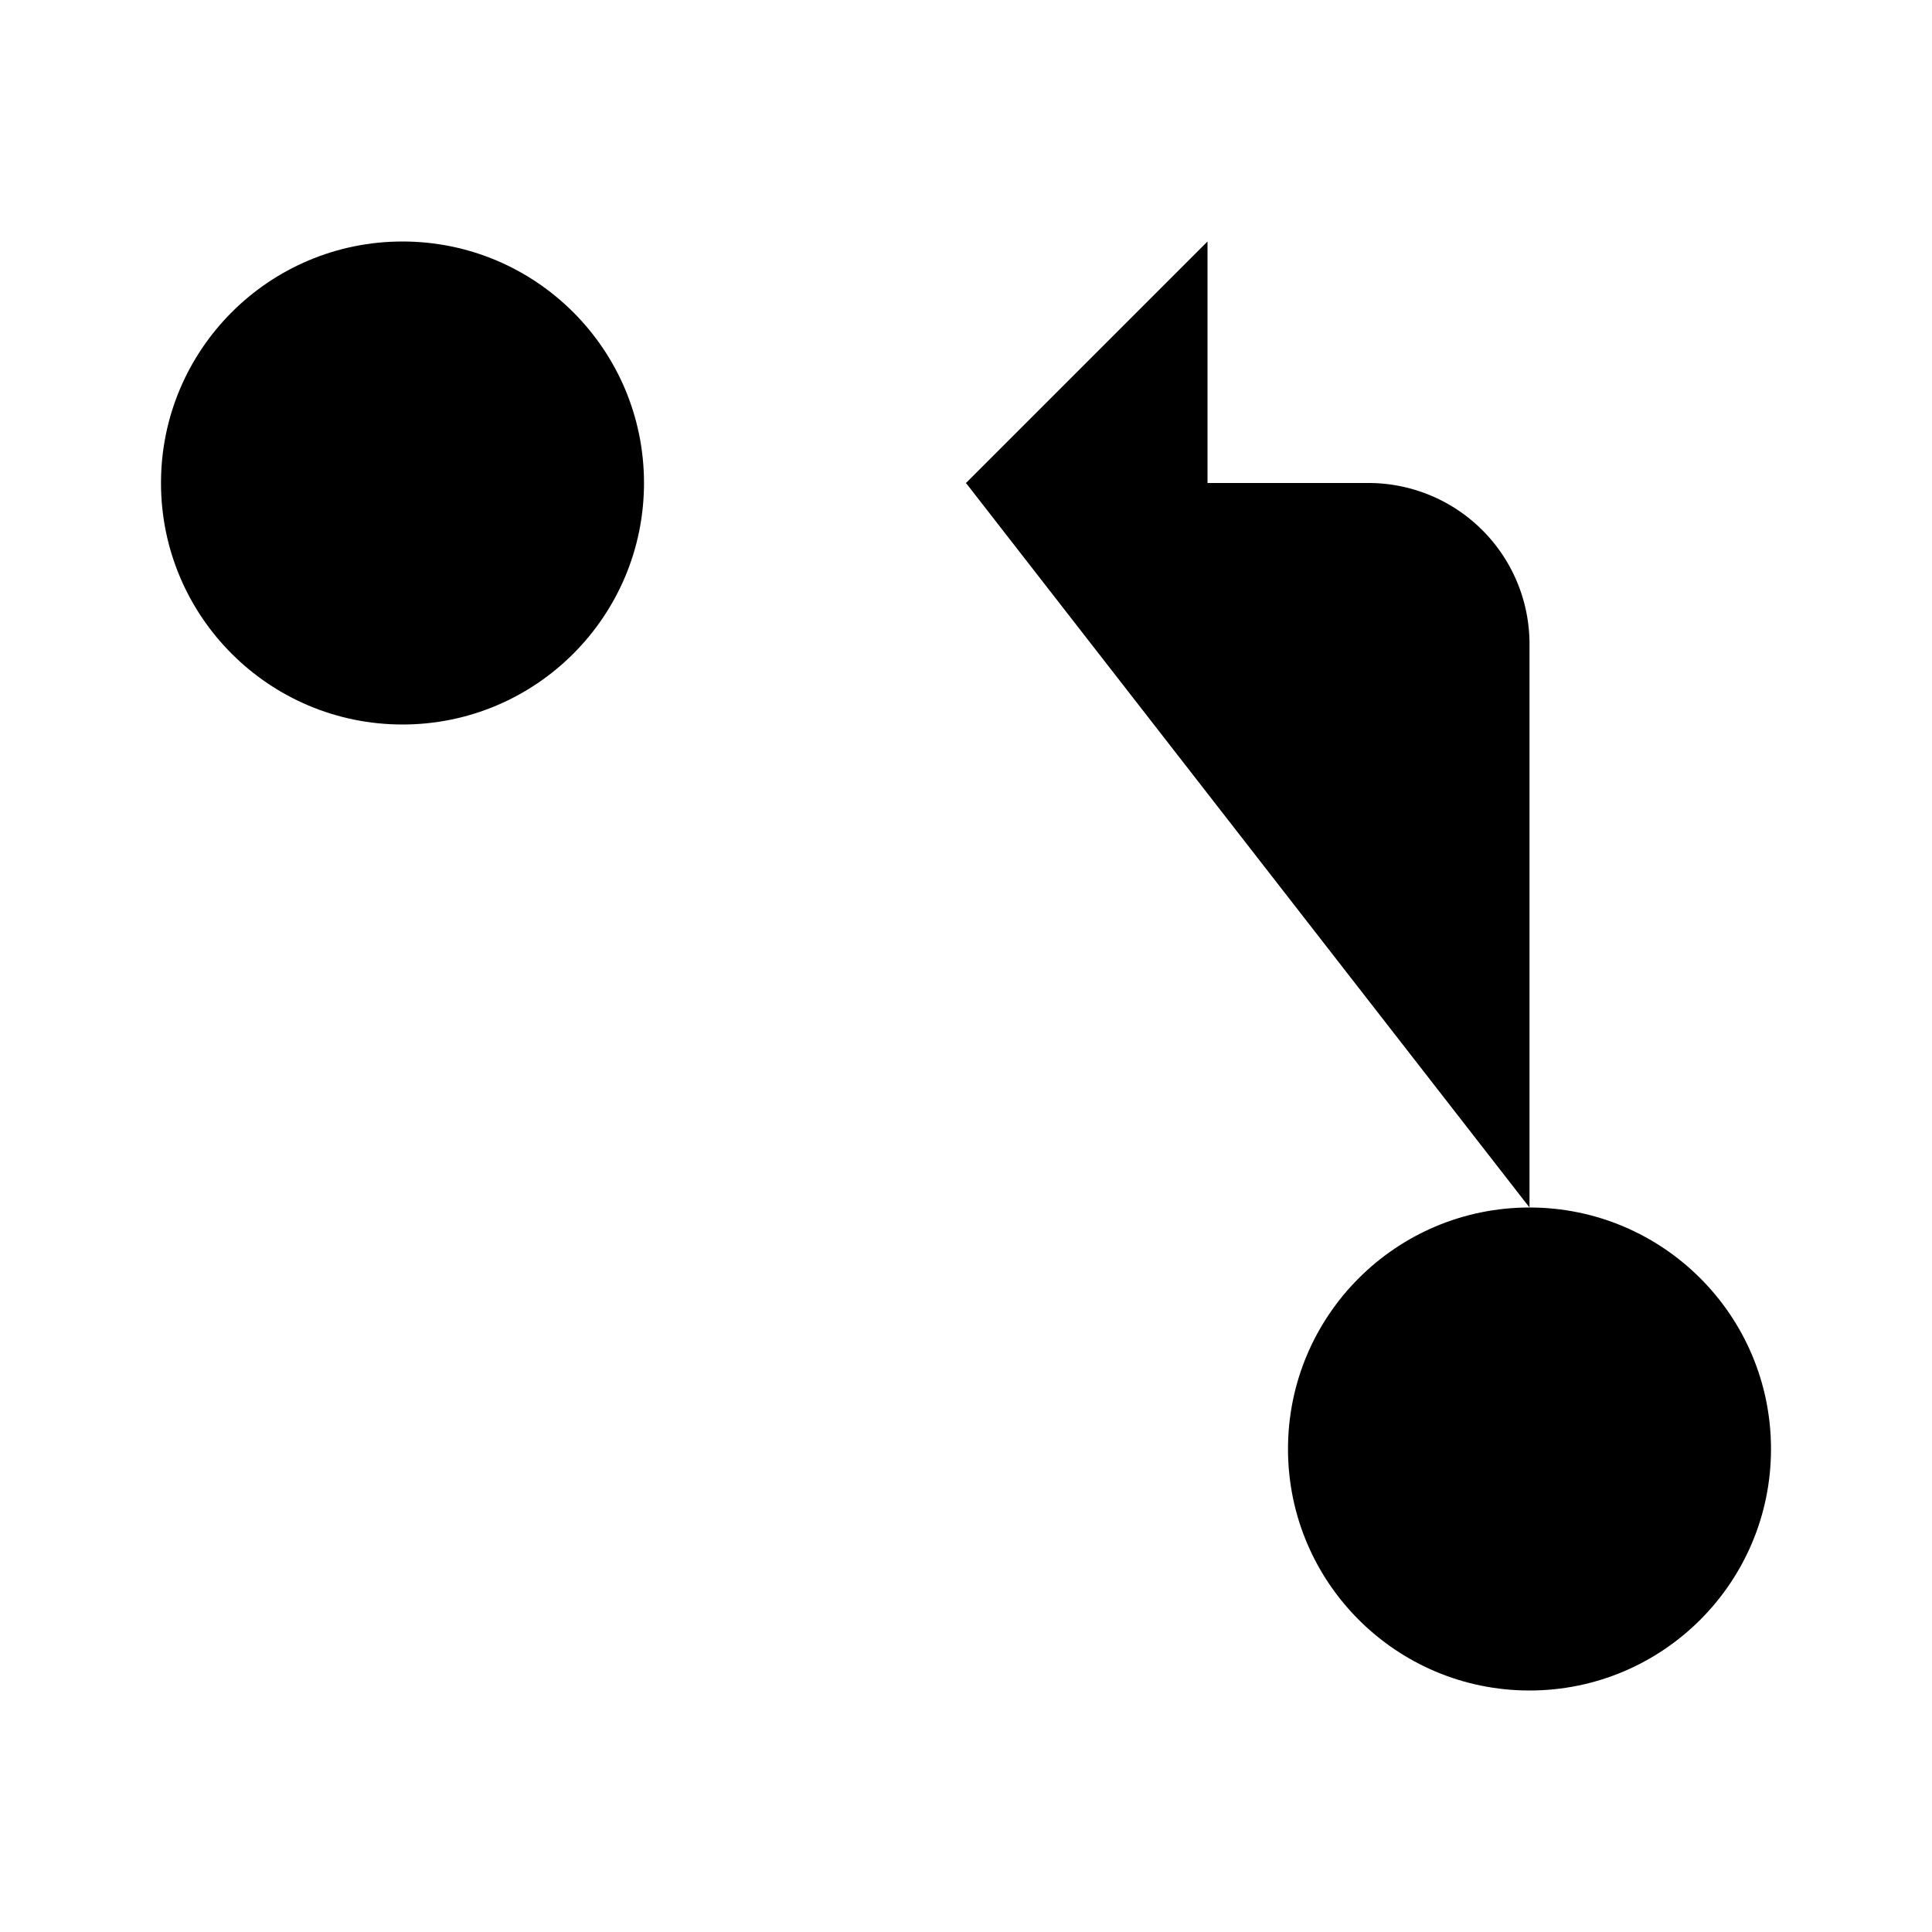<svg class="pr-icon-lucide" xmlns="http://www.w3.org/2000/svg" width="24" height="24" viewBox="0 0 24 24">
    <circle cx="5" cy="6" r="3"/>
    <path d="M5 9v12"/>
    <circle cx="19" cy="18" r="3"/>
    <path d="m15 9-3-3 3-3"/>
    <path d="M12 6h5a2 2 0 0 1 2 2v7"/>
</svg>
